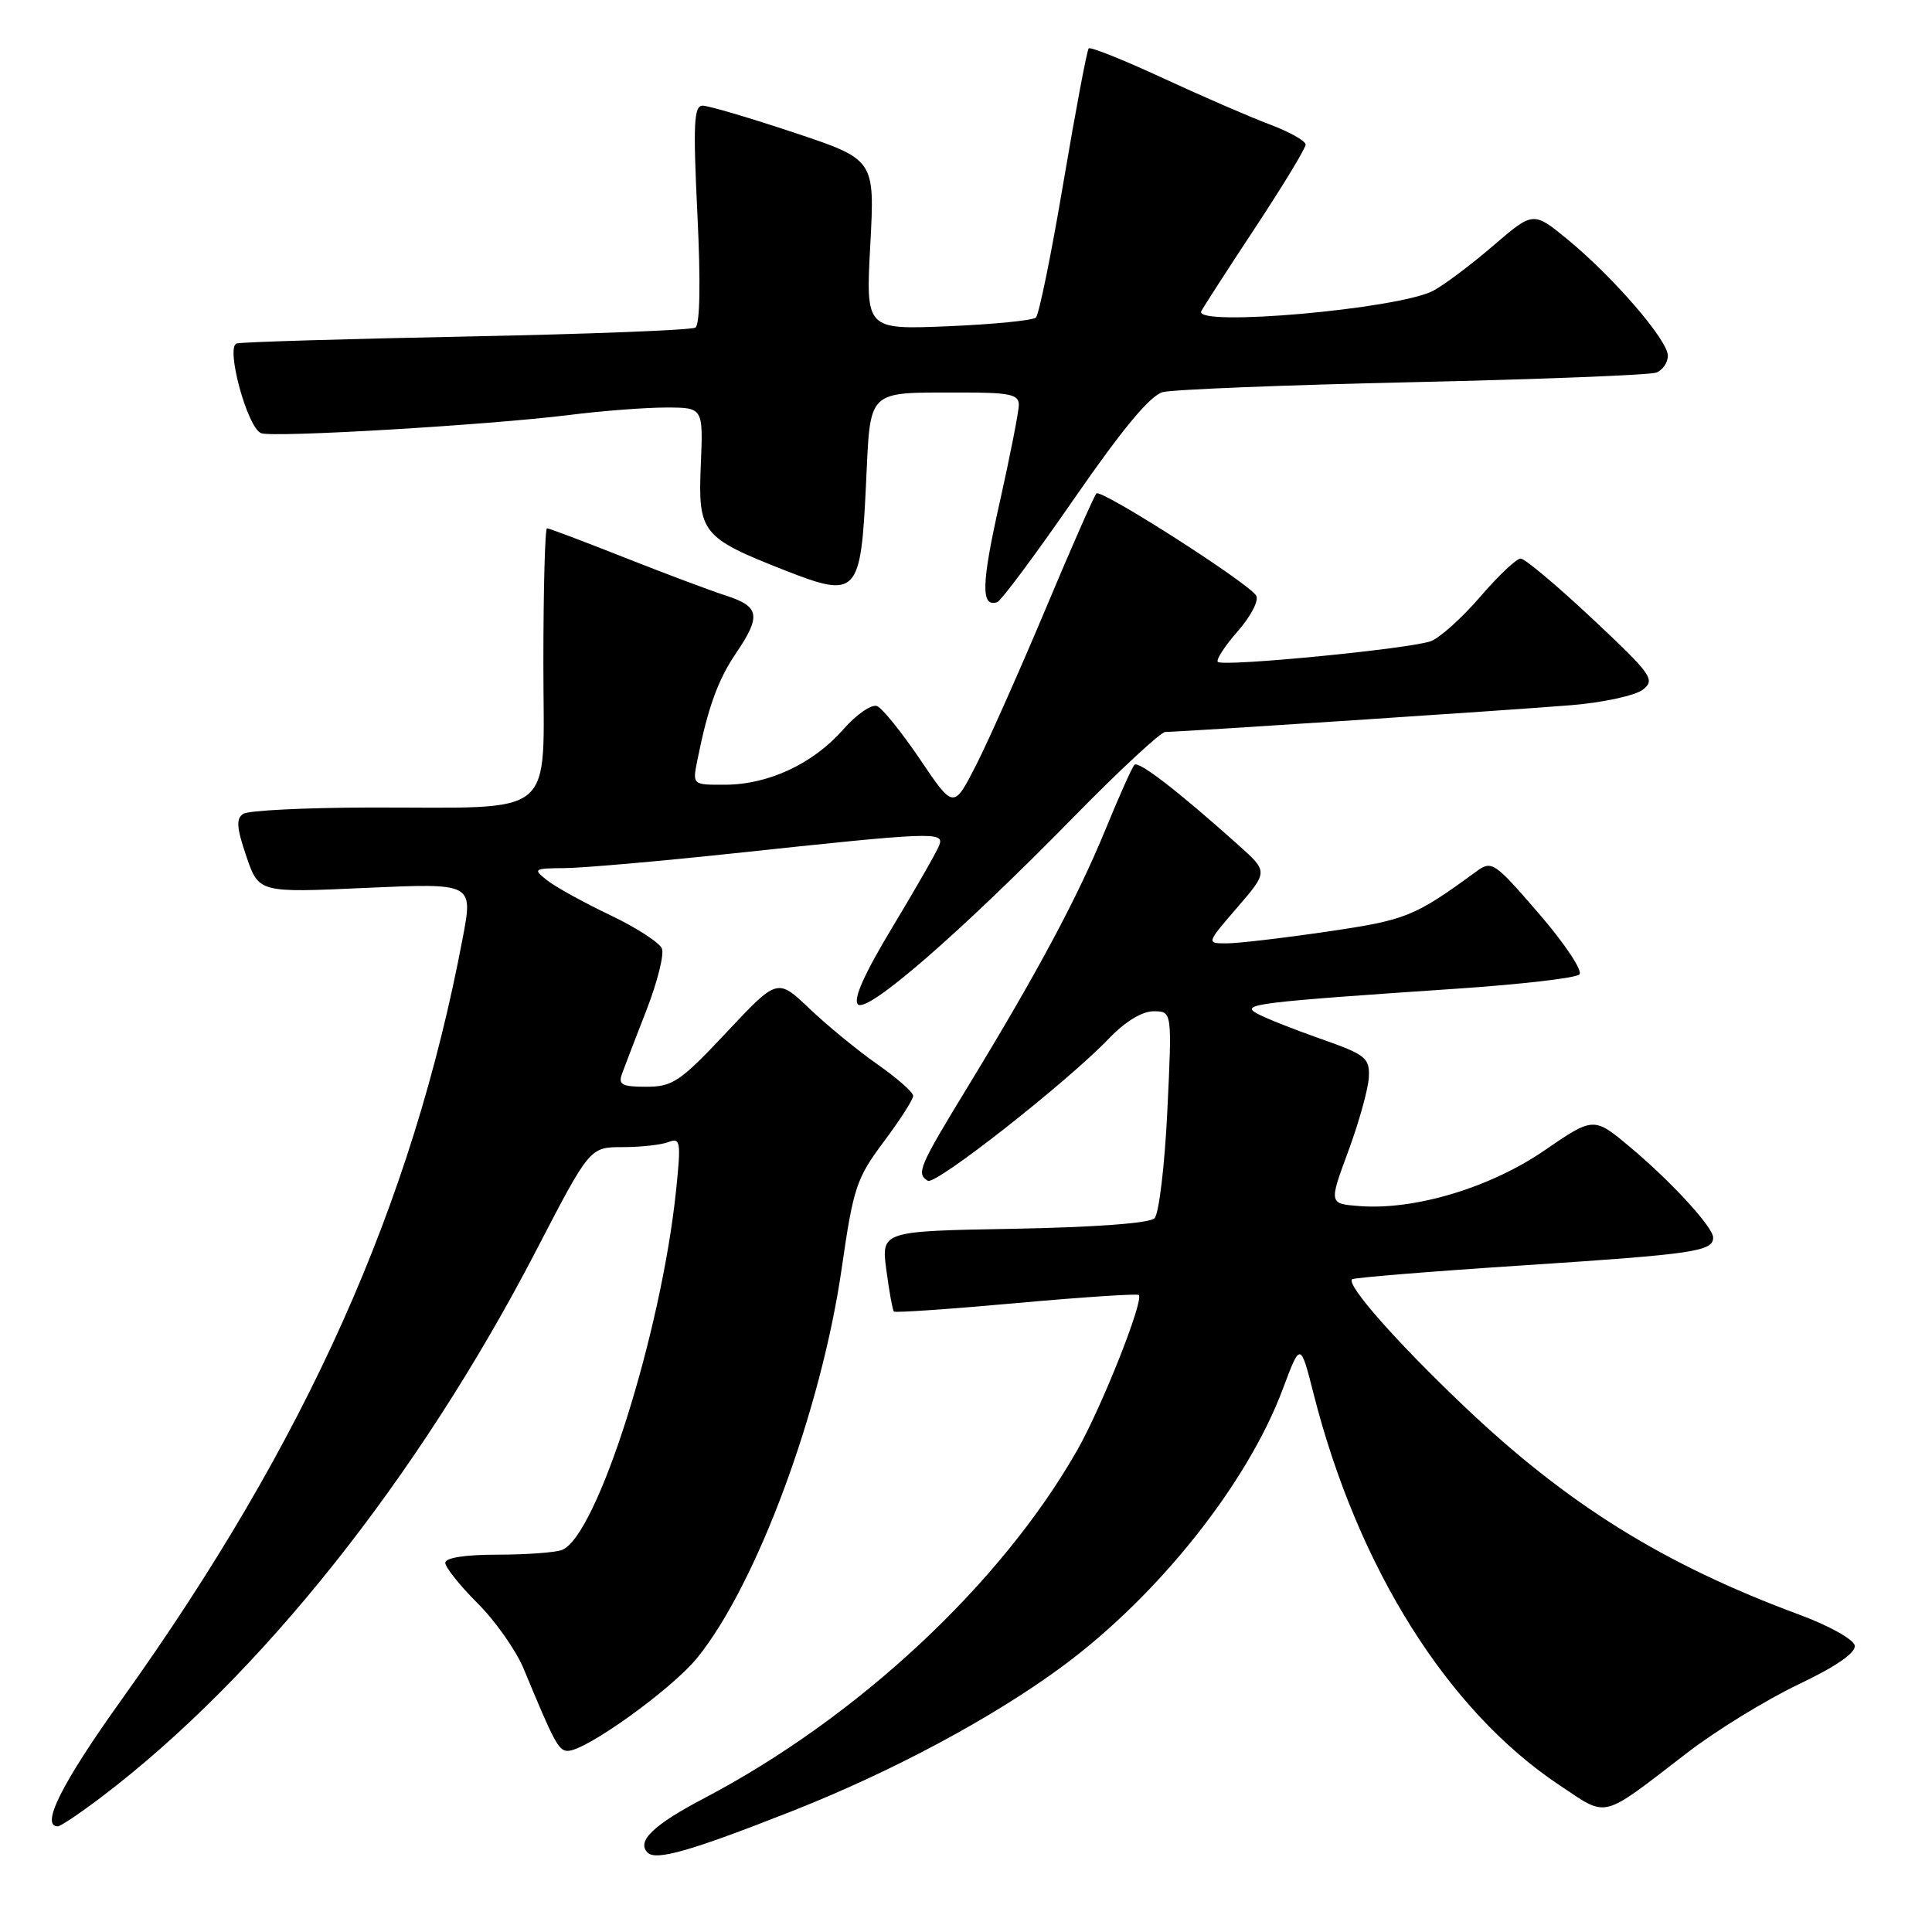 <?xml version="1.0" encoding="UTF-8" standalone="no"?>
<!DOCTYPE svg PUBLIC "-//W3C//DTD SVG 1.1//EN" "http://www.w3.org/Graphics/SVG/1.1/DTD/svg11.dtd" >
<svg xmlns="http://www.w3.org/2000/svg" xmlns:xlink="http://www.w3.org/1999/xlink" version="1.1" viewBox="0 0 256 256">
 <g >
 <path fill="currentColor"
d=" M 104.86 240.02 C 118.17 234.78 131.54 227.62 140.79 220.79 C 153.51 211.39 165.31 196.54 169.98 184.05 C 172.31 177.82 172.31 177.82 174.05 184.66 C 179.91 207.74 191.84 226.72 206.66 236.56 C 213.15 240.87 211.95 241.18 223.62 232.21 C 227.40 229.30 234.00 225.25 238.27 223.21 C 243.34 220.79 245.94 218.99 245.76 218.03 C 245.61 217.23 242.34 215.40 238.49 213.98 C 220.45 207.30 207.69 199.37 193.93 186.27 C 185.04 177.81 178.39 170.27 179.15 169.51 C 179.37 169.30 189.76 168.45 202.25 167.64 C 224.49 166.18 227.00 165.81 227.00 163.98 C 227.00 162.61 221.44 156.55 216.01 152.01 C 211.18 147.96 211.18 147.96 204.60 152.47 C 197.43 157.38 187.44 160.38 180.12 159.81 C 176.08 159.50 176.08 159.50 178.67 152.50 C 180.09 148.65 181.31 144.25 181.38 142.72 C 181.49 140.16 180.97 139.75 174.97 137.64 C 171.38 136.38 167.58 134.87 166.53 134.28 C 164.36 133.06 166.35 132.81 192.97 131.01 C 201.47 130.44 208.81 129.59 209.28 129.12 C 209.75 128.65 207.35 125.04 203.94 121.09 C 198.00 114.21 197.67 113.98 195.63 115.47 C 187.38 121.49 186.36 121.90 175.87 123.44 C 170.03 124.30 164.03 125.00 162.54 125.00 C 159.84 125.00 159.84 125.00 163.94 120.25 C 168.03 115.50 168.03 115.50 164.12 112.00 C 156.11 104.83 150.88 100.79 150.32 101.34 C 150.01 101.66 148.29 105.49 146.50 109.87 C 142.81 118.87 137.50 128.80 128.32 143.86 C 121.75 154.64 121.38 155.50 122.94 156.46 C 123.96 157.09 141.38 143.41 146.95 137.60 C 149.07 135.38 151.33 134.00 152.85 134.00 C 155.31 134.00 155.31 134.00 154.68 147.18 C 154.33 154.42 153.57 160.83 152.98 161.43 C 152.32 162.08 145.10 162.62 134.33 162.82 C 116.76 163.13 116.76 163.13 117.45 168.30 C 117.82 171.14 118.28 173.61 118.45 173.79 C 118.63 173.96 125.91 173.46 134.64 172.67 C 143.36 171.88 150.68 171.40 150.89 171.59 C 151.62 172.26 145.99 186.45 142.73 192.17 C 132.65 209.87 113.68 227.57 93.35 238.25 C 86.57 241.81 84.31 243.98 85.81 245.48 C 86.92 246.59 91.50 245.28 104.86 240.02 Z  M 13.41 238.14 C 34.42 222.20 55.40 195.84 71.02 165.75 C 78.15 152.00 78.15 152.00 82.50 152.00 C 84.88 152.00 87.62 151.70 88.57 151.33 C 90.16 150.72 90.25 151.27 89.60 157.58 C 87.66 176.58 79.10 203.60 74.46 205.38 C 73.57 205.72 69.72 206.00 65.92 206.00 C 61.64 206.00 59.00 206.41 59.00 207.08 C 59.00 207.67 60.93 210.09 63.29 212.45 C 65.65 214.80 68.39 218.71 69.39 221.12 C 73.46 230.95 74.02 232.00 75.24 232.00 C 77.65 232.00 88.99 223.84 92.38 219.68 C 100.26 209.97 108.84 186.83 111.54 168.00 C 113.07 157.37 113.49 156.11 117.10 151.29 C 119.24 148.43 121.00 145.69 121.00 145.21 C 121.00 144.73 118.86 142.84 116.25 141.02 C 113.64 139.19 109.59 135.87 107.26 133.65 C 103.01 129.60 103.01 129.60 96.26 136.80 C 90.14 143.32 89.13 144.00 85.64 144.00 C 82.39 144.00 81.89 143.73 82.43 142.25 C 82.78 141.29 84.24 137.49 85.67 133.82 C 87.10 130.14 88.02 126.49 87.71 125.70 C 87.41 124.91 84.32 122.91 80.83 121.25 C 77.35 119.59 73.60 117.52 72.50 116.65 C 70.59 115.14 70.70 115.06 74.82 115.03 C 77.19 115.01 87.32 114.13 97.32 113.06 C 123.70 110.24 125.14 110.18 124.46 111.99 C 124.15 112.82 121.37 117.68 118.29 122.79 C 114.56 128.97 113.01 132.41 113.68 133.08 C 114.91 134.31 127.13 123.70 142.40 108.12 C 148.40 102.00 153.80 97.00 154.40 96.99 C 156.60 96.97 200.72 94.06 208.19 93.44 C 212.43 93.09 216.70 92.16 217.69 91.38 C 219.37 90.07 218.89 89.39 211.00 81.99 C 206.32 77.60 202.05 74.01 201.50 74.01 C 200.95 74.00 198.54 76.28 196.14 79.07 C 193.74 81.86 190.80 84.50 189.62 84.95 C 186.97 85.96 162.05 88.39 161.37 87.70 C 161.10 87.43 162.29 85.60 164.02 83.63 C 165.75 81.66 166.84 79.55 166.45 78.92 C 165.40 77.22 145.91 64.76 145.28 65.38 C 144.99 65.68 141.95 72.57 138.54 80.71 C 135.12 88.84 130.99 98.13 129.35 101.36 C 126.36 107.21 126.36 107.21 121.93 100.65 C 119.49 97.04 116.92 93.85 116.21 93.56 C 115.50 93.27 113.47 94.67 111.72 96.67 C 107.75 101.19 101.86 103.95 96.12 103.98 C 91.75 104.00 91.75 104.00 92.39 100.80 C 93.79 93.79 95.12 90.11 97.50 86.59 C 100.87 81.63 100.66 80.37 96.25 78.94 C 94.19 78.28 88.10 75.99 82.73 73.87 C 77.36 71.74 72.74 70.00 72.48 70.00 C 72.22 70.00 72.00 78.04 72.00 87.87 C 72.00 108.79 74.19 106.96 49.00 107.00 C 40.47 107.02 32.94 107.39 32.25 107.83 C 31.26 108.45 31.34 109.65 32.64 113.46 C 34.29 118.30 34.29 118.30 48.49 117.65 C 62.69 117.01 62.69 117.01 61.32 124.25 C 54.64 159.62 40.62 190.94 16.10 225.23 C 8.19 236.28 5.32 242.00 7.66 242.00 C 8.02 242.00 10.61 240.26 13.41 238.14 Z  M 142.36 66.04 C 148.75 56.80 152.41 52.40 154.07 51.96 C 155.41 51.61 170.33 51.01 187.22 50.64 C 204.12 50.26 218.63 49.69 219.47 49.37 C 220.31 49.05 221.00 48.04 221.00 47.13 C 221.00 45.07 213.74 36.67 207.68 31.70 C 203.16 28.00 203.16 28.00 197.83 32.58 C 194.90 35.10 191.33 37.78 189.90 38.53 C 185.30 40.95 158.23 43.34 159.17 41.25 C 159.36 40.84 162.54 35.90 166.25 30.28 C 169.96 24.66 173.00 19.66 173.00 19.16 C 173.00 18.67 170.86 17.47 168.25 16.49 C 165.64 15.51 159.27 12.75 154.09 10.35 C 148.91 7.95 144.49 6.18 144.26 6.41 C 144.03 6.64 142.53 14.61 140.92 24.11 C 139.32 33.61 137.67 41.70 137.26 42.08 C 136.84 42.46 131.60 42.98 125.61 43.23 C 114.71 43.68 114.71 43.68 115.32 32.41 C 115.92 21.14 115.92 21.14 105.21 17.57 C 99.32 15.61 93.87 14.00 93.10 14.00 C 91.94 14.00 91.83 16.42 92.41 28.41 C 92.85 37.44 92.75 43.04 92.14 43.41 C 91.60 43.74 77.97 44.27 61.83 44.59 C 45.70 44.91 31.99 45.32 31.36 45.51 C 29.86 45.96 32.78 56.70 34.60 57.40 C 36.20 58.01 64.64 56.33 75.41 54.99 C 79.76 54.44 85.54 54.00 88.25 54.00 C 93.18 54.00 93.18 54.00 92.86 61.61 C 92.48 70.63 92.98 71.24 104.04 75.59 C 113.58 79.33 114.06 78.81 114.75 64.18 C 115.36 51.39 114.70 52.04 127.25 52.01 C 133.75 52.00 135.00 52.26 135.00 53.63 C 135.00 54.53 133.85 60.38 132.45 66.64 C 130.03 77.41 129.96 80.51 132.13 79.79 C 132.65 79.62 137.25 73.43 142.36 66.04 Z "/>
</g>
</svg>